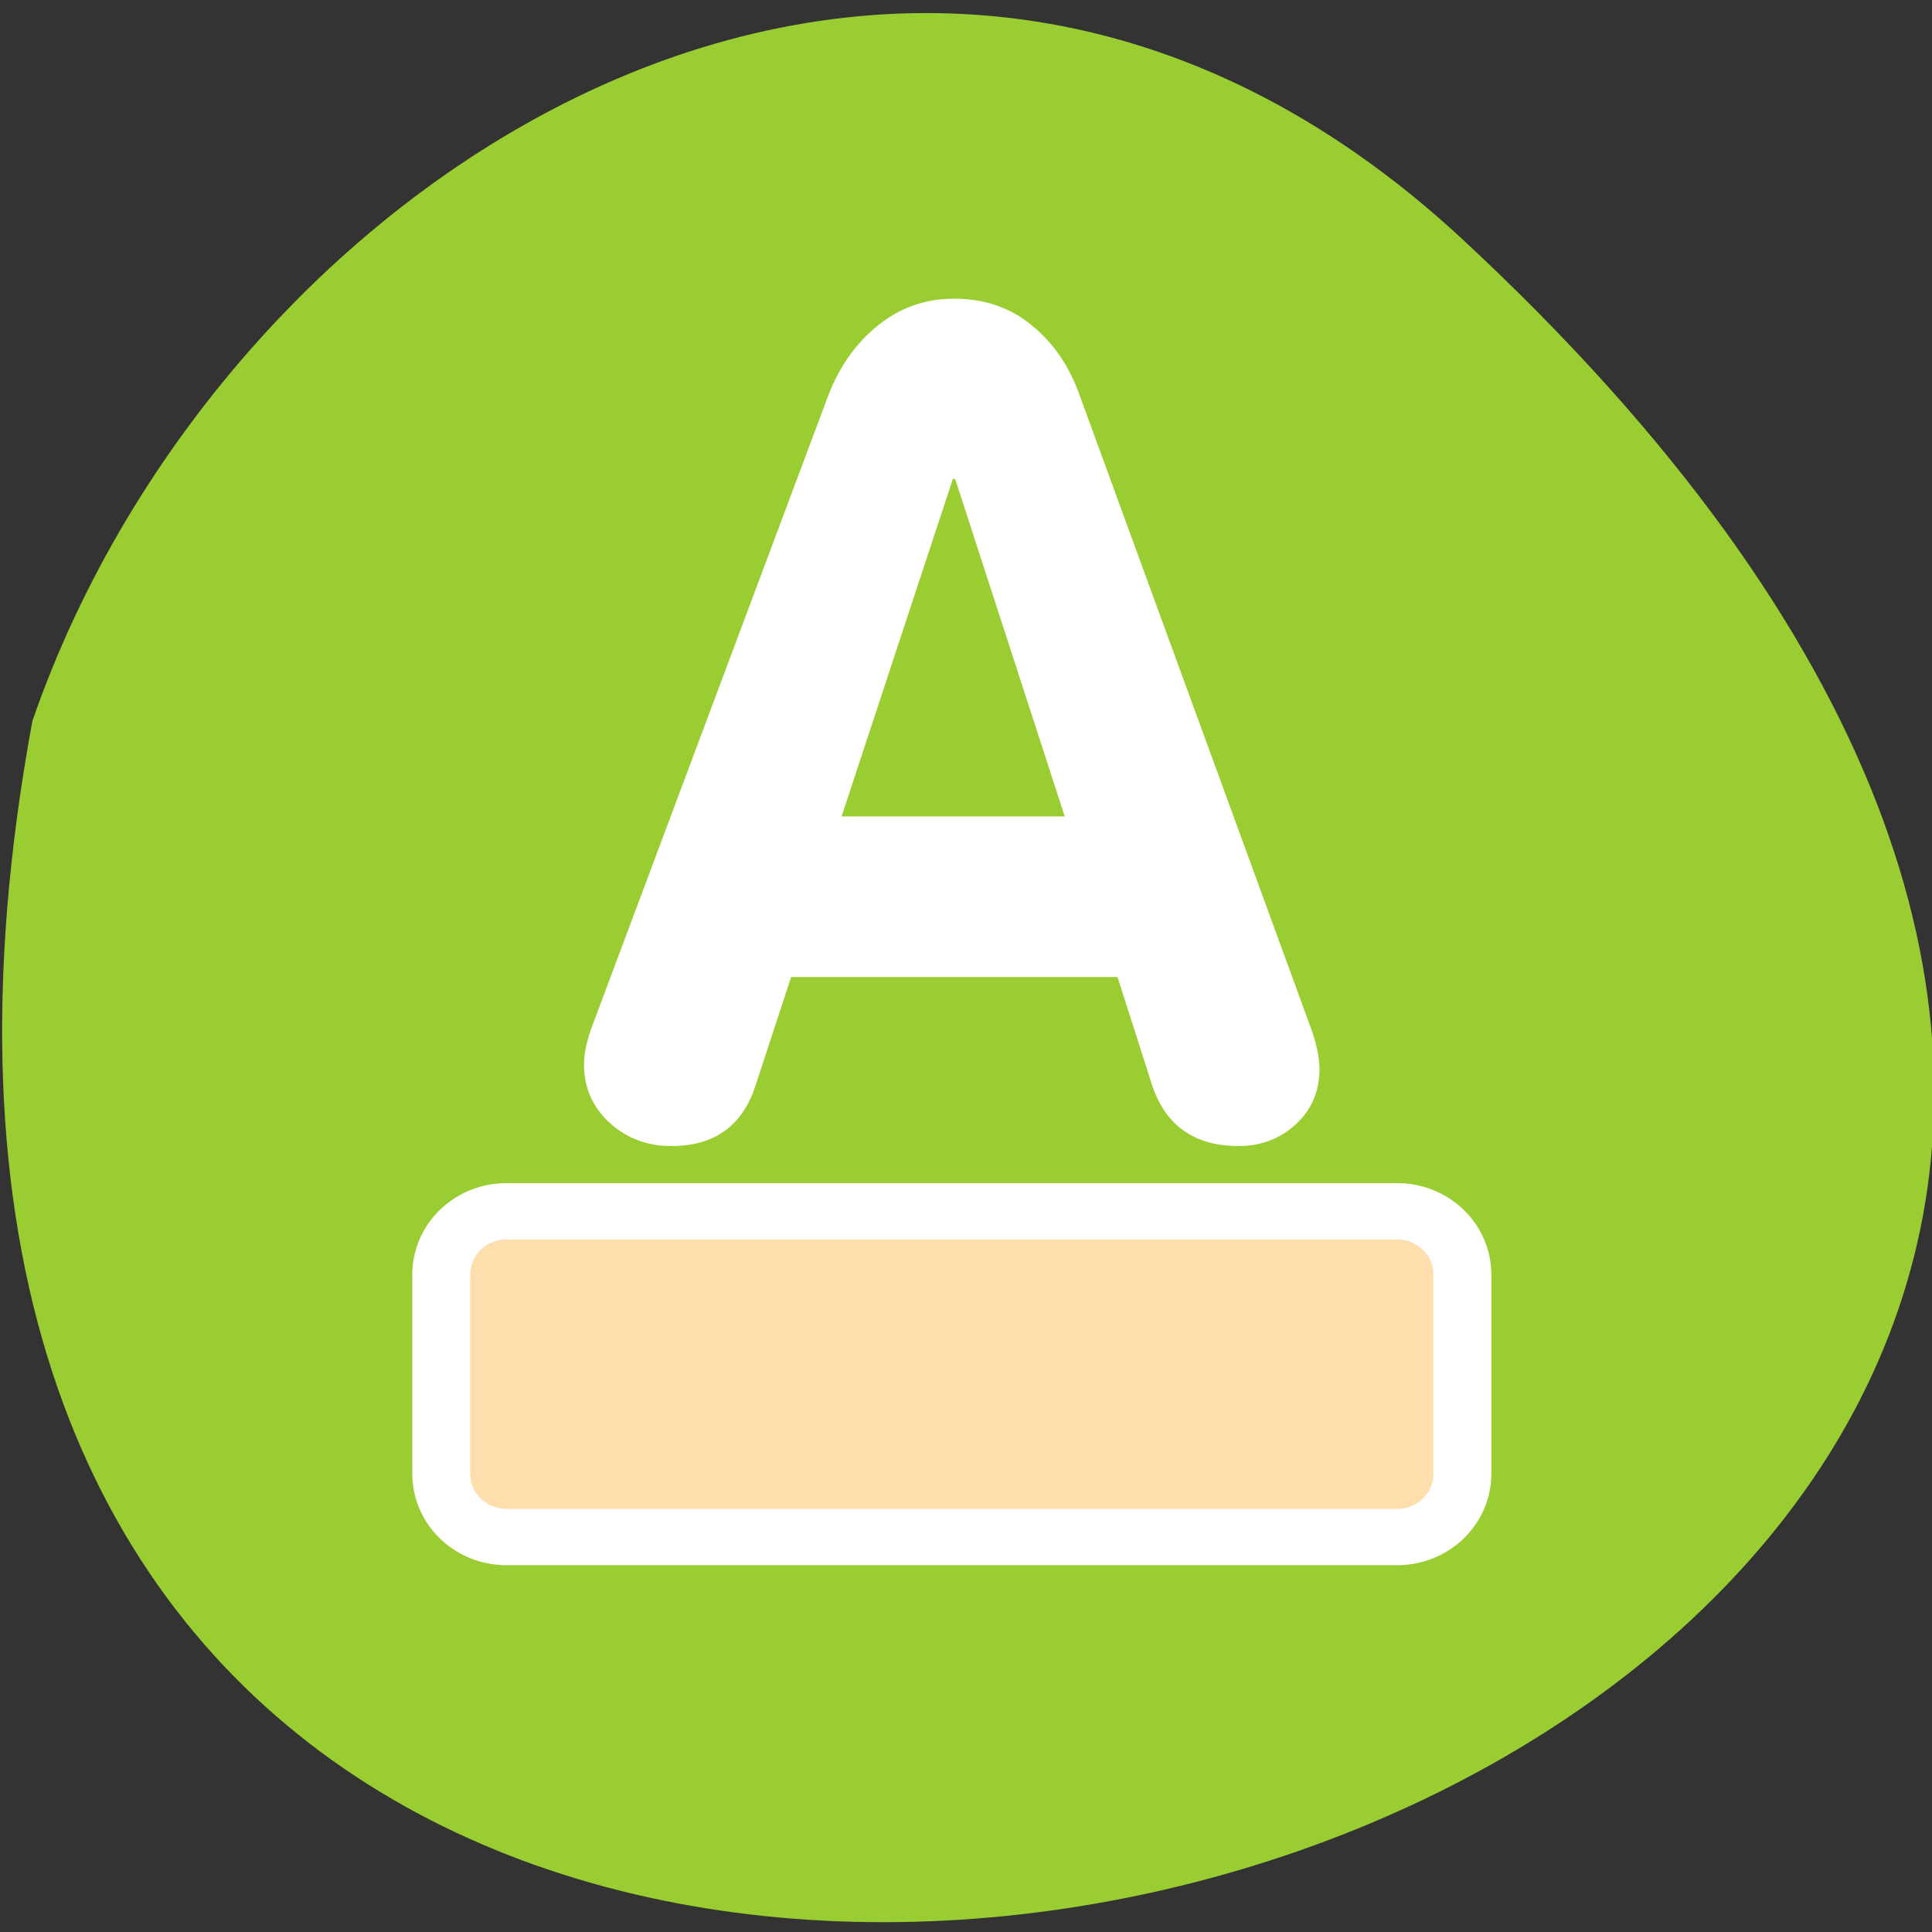 <svg xmlns="http://www.w3.org/2000/svg" viewBox="0 0 256 256"><rect x="0" y="0" width="256" height="256" fill="#333333" stroke="none"/><path d="m 193.89 31.801 c 226.71 210.75 -241.2 343.53 -189.6 63.746 25.452 -73.816 116.81 -131.42 189.6 -63.746 z" style="fill:#9acd32;color:#000"/><g transform="matrix(2.932 0 0 2.85 38.16 30.665)" style="fill:#fff"><g style="fill:#fff"><path d="m 9.87 48.5 h 40.26 v 9.259 h -40.26 v -9.259 z" style="stroke:#fff;color:#000;stroke-linecap:round;stroke-linejoin:round;stroke-width:8.505"/><path transform="matrix(0.946 0 0 0.946 3.81 0.566)" d="m 10.498 38.474 l 11.29 -31.02 c 0.53 -1.417 1.315 -2.557 2.357 -3.422 1.06 -0.883 2.274 -1.325 3.645 -1.325 1.443 0 2.676 0.432 3.699 1.297 1.041 0.865 1.809 2.01 2.302 3.45 l 11.02 31.02 c 0.292 0.81 0.438 1.509 0.438 2.097 0 1.104 -0.384 2.01 -1.151 2.732 -0.749 0.699 -1.653 1.049 -2.713 1.049 -2.083 0 -3.453 -0.975 -4.111 -2.925 l -1.672 -5.382 h -15.593 l -1.699 5.327 c -0.621 1.987 -1.964 2.981 -4.03 2.981 -1.151 0 -2.137 -0.386 -2.96 -1.159 -0.804 -0.773 -1.206 -1.72 -1.206 -2.843 0 -0.534 0.128 -1.159 0.384 -1.877 z m 17.237 -26.909 l -5.316 16.587 h 10.66 l -5.234 -16.587 h -0.11 z" style="stroke-width:0.81"/></g><path d="m 9.87 48.5 h 40.26 v 9.259 h -40.26 v -9.259 z" style="fill:#ffdead;stroke:#ffdead;color:#000;fill-rule:evenodd;stroke-linecap:round;stroke-linejoin:round;stroke-width:3.271"/></g></svg>